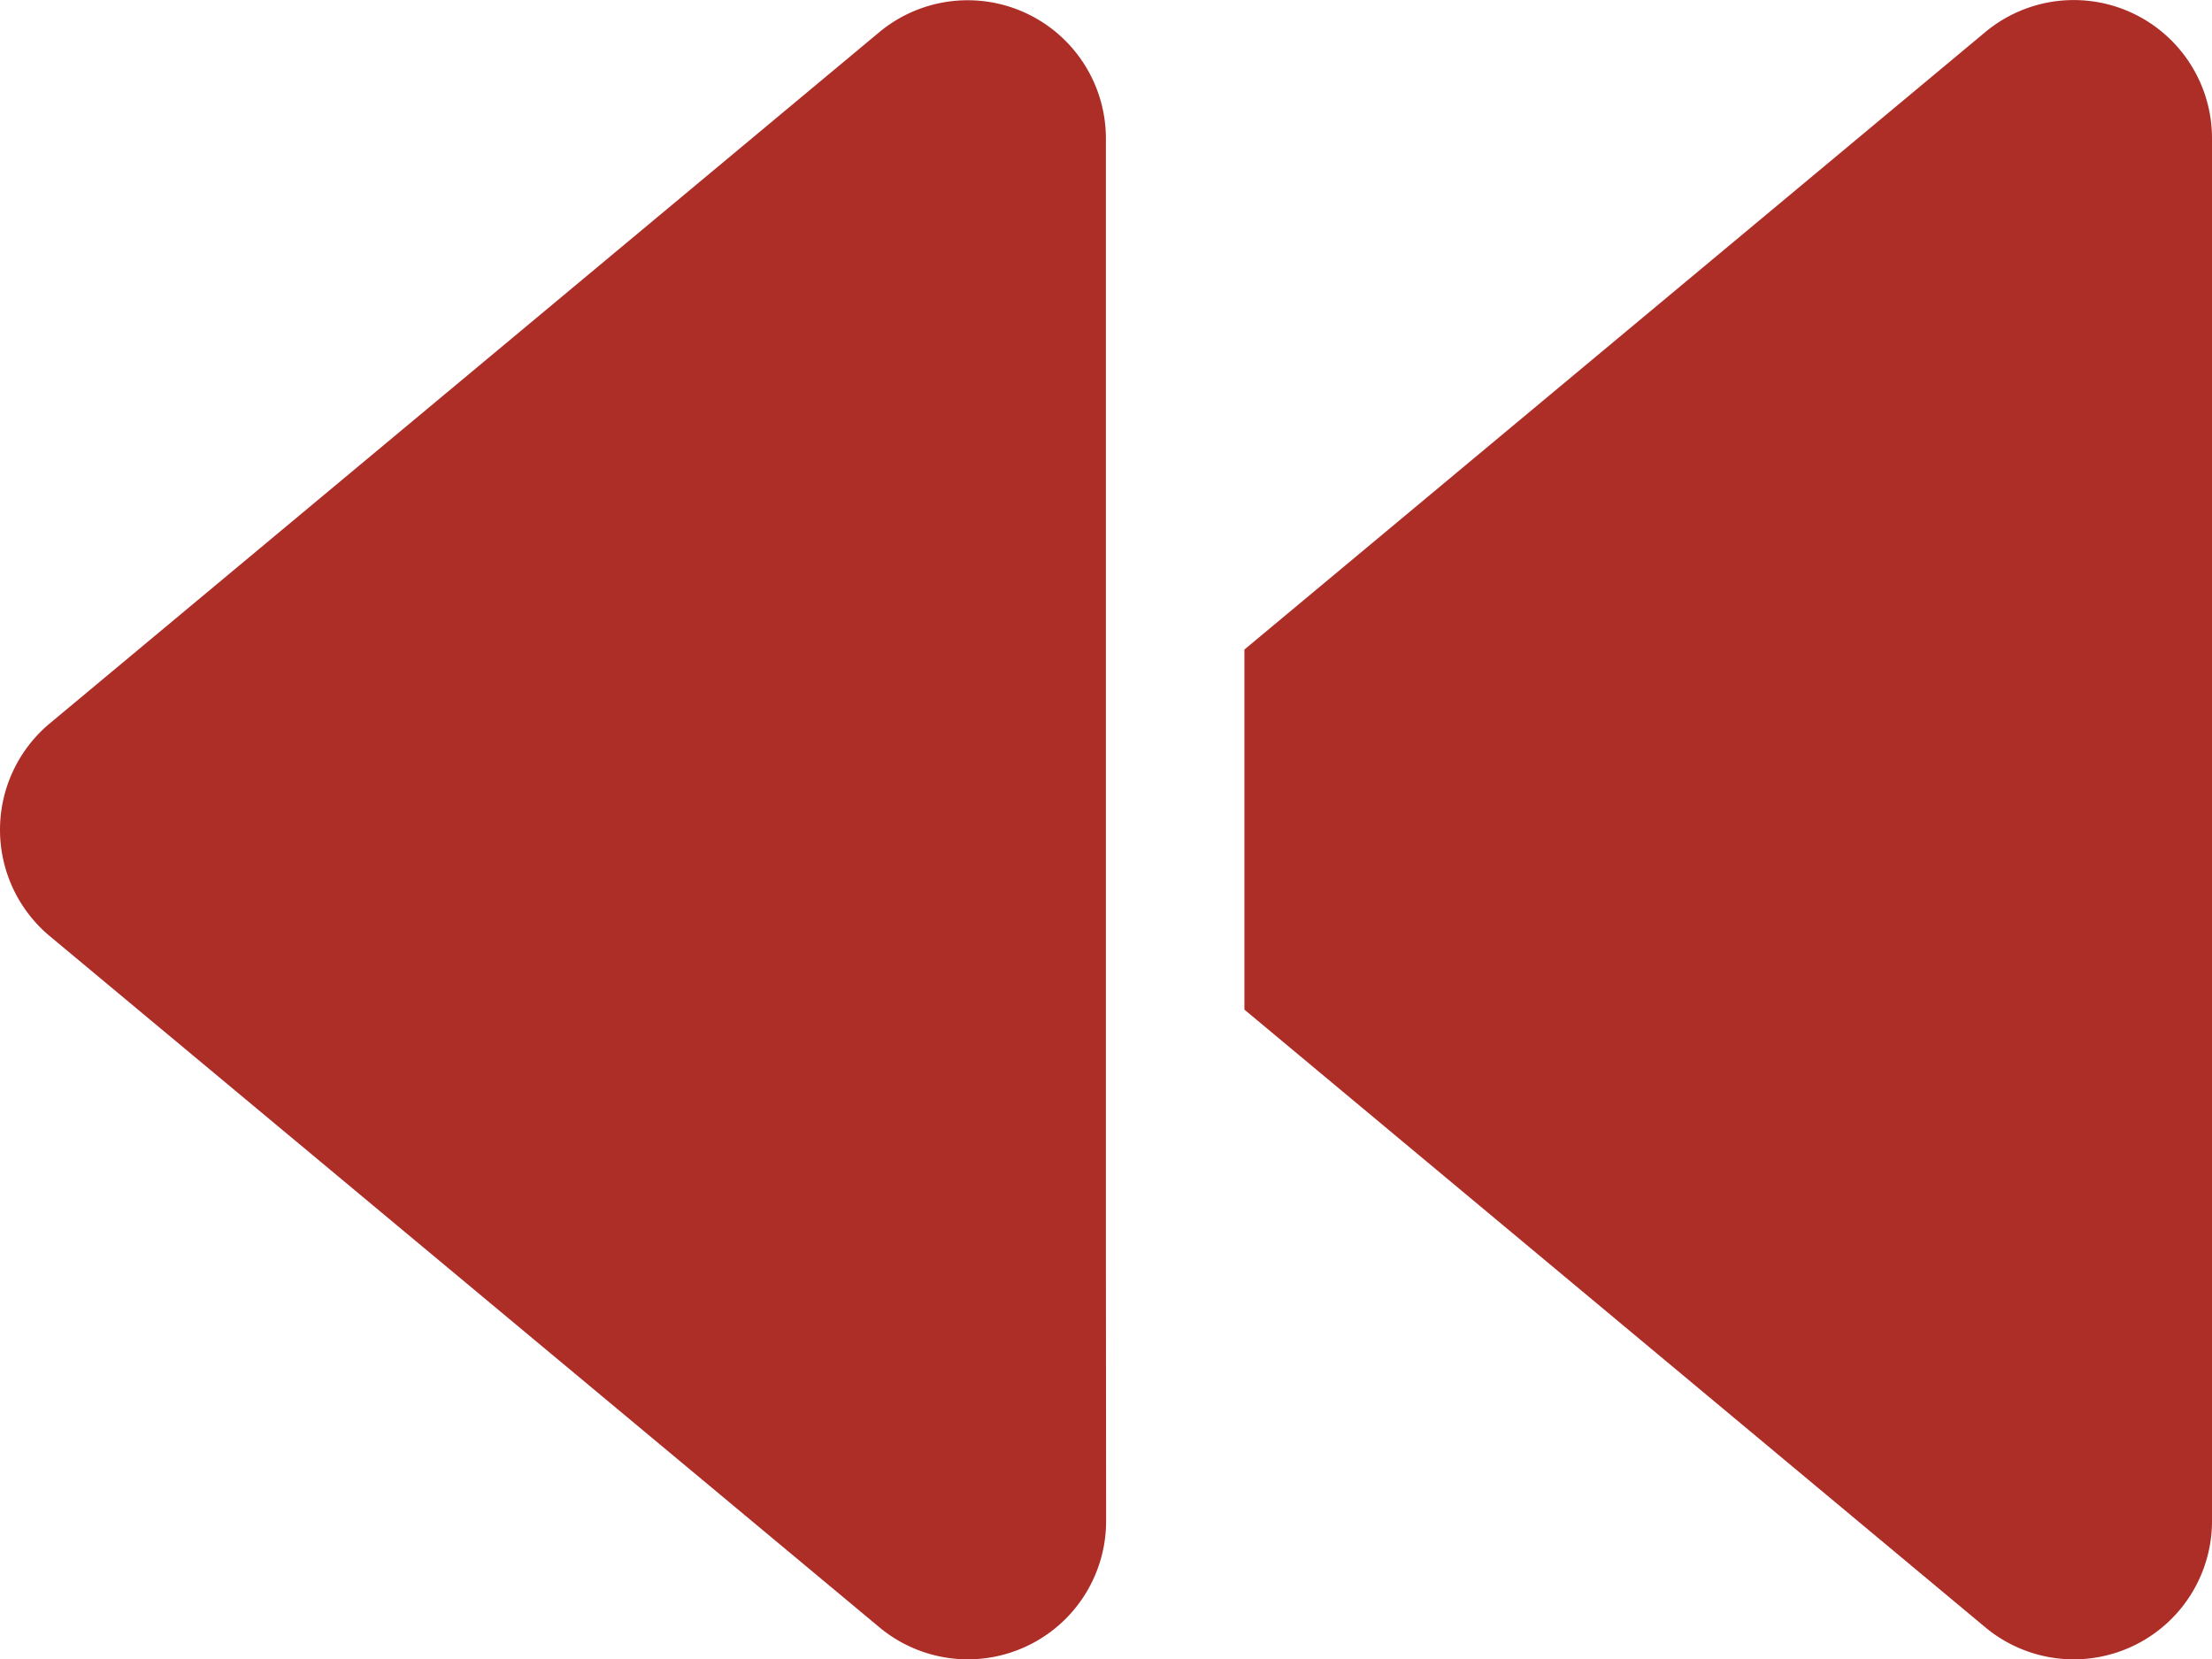 <svg xmlns="http://www.w3.org/2000/svg" width="29.685" height="22.268" viewBox="0 0 29.685 22.268">
  <path id="icon-slider-prev" d="M26.641,85.788a1.855,1.855,0,0,0,3.044-1.426V65.809a1.855,1.855,0,0,0-3.044-1.426L16.7,72.668V77.5Zm-11.8-5.137V65.809A1.855,1.855,0,0,0,11.8,64.383L.667,73.66a1.859,1.859,0,0,0,0,2.853L11.8,85.788a1.855,1.855,0,0,0,3.044-1.426Z" transform="translate(0 -63.951)" fill="#ad2d27"/>
</svg>